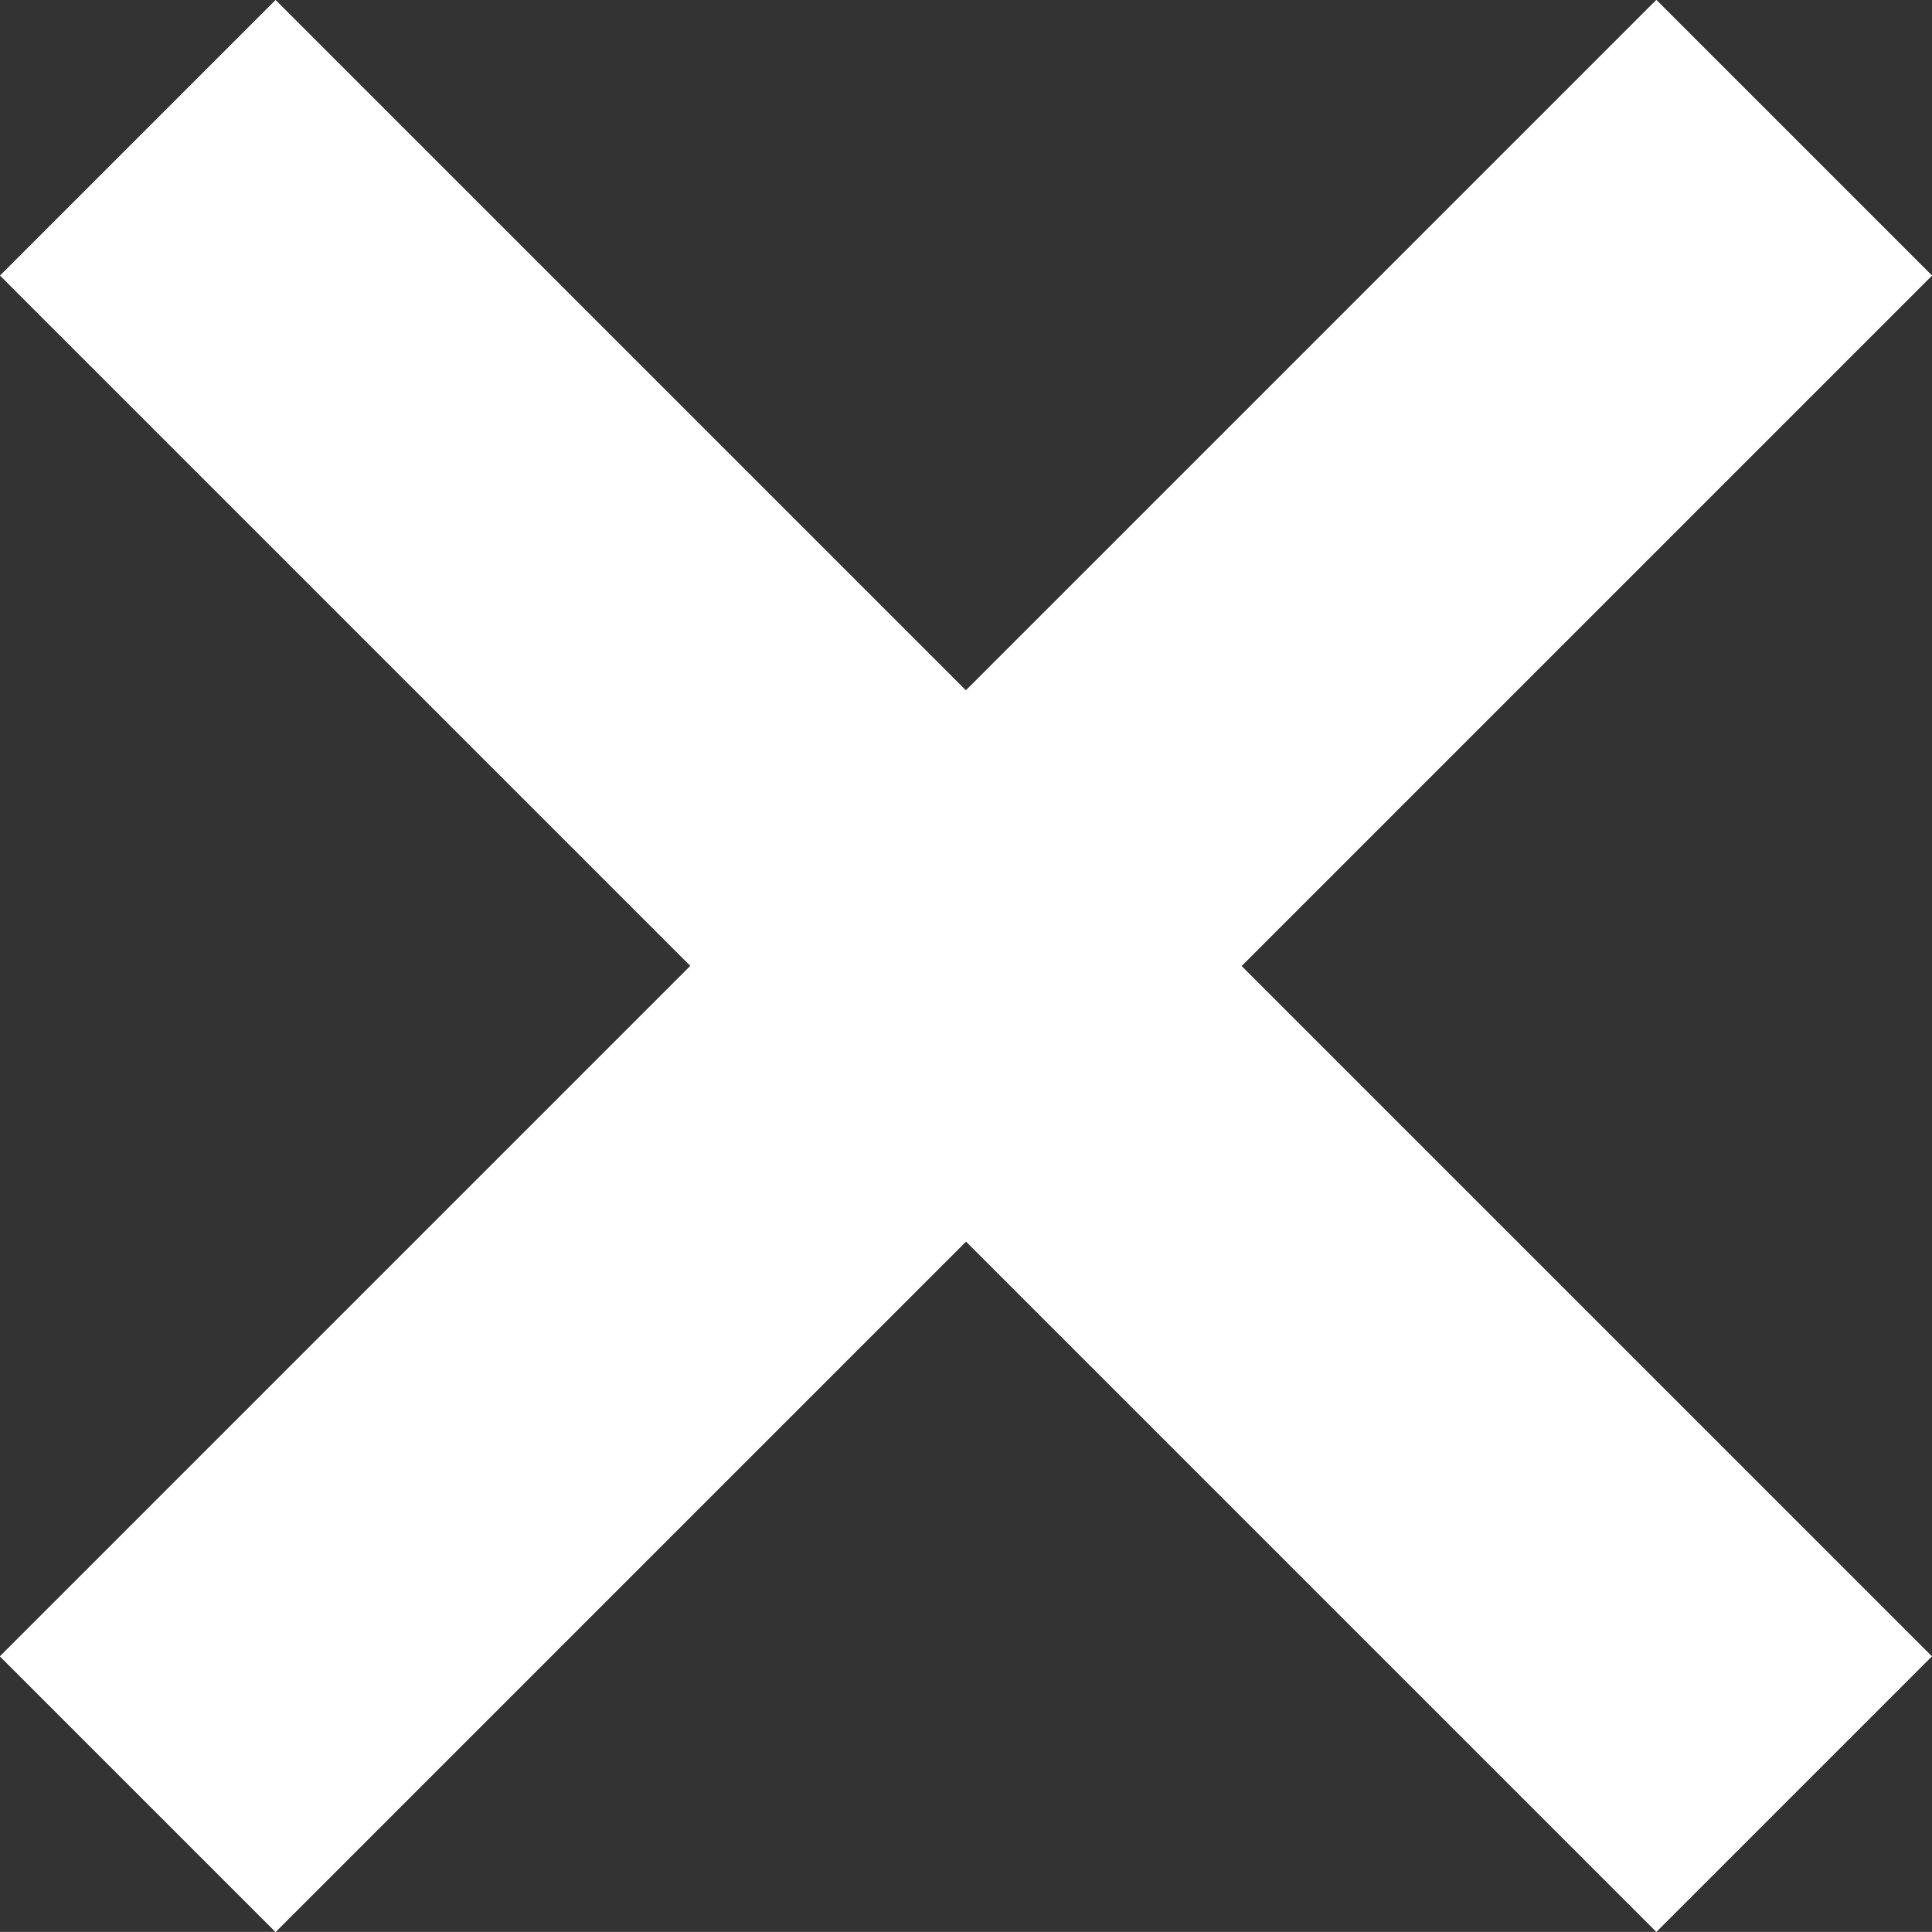 <svg xmlns="http://www.w3.org/2000/svg" width="19.829" height="19.828" viewBox="0 0 19.829 19.828">
  <rect x="0" y="0" width="19.829" height="19.828" fill="#333333" stroke="none"/>
  <g id="close" transform="translate(1.414 1.414)">
    <line id="Line_1" data-name="Line 1" y1="17" x2="17" fill="none" stroke="#fff" stroke-width="4"/>
    <line id="Line_2" data-name="Line 2" y1="17" x2="17" fill="none" stroke="#fff" stroke-width="4"/>
    <line id="Line_3" data-name="Line 3" x1="17" y1="17" fill="none" stroke="#fff" stroke-width="4"/>
  </g>
</svg>
